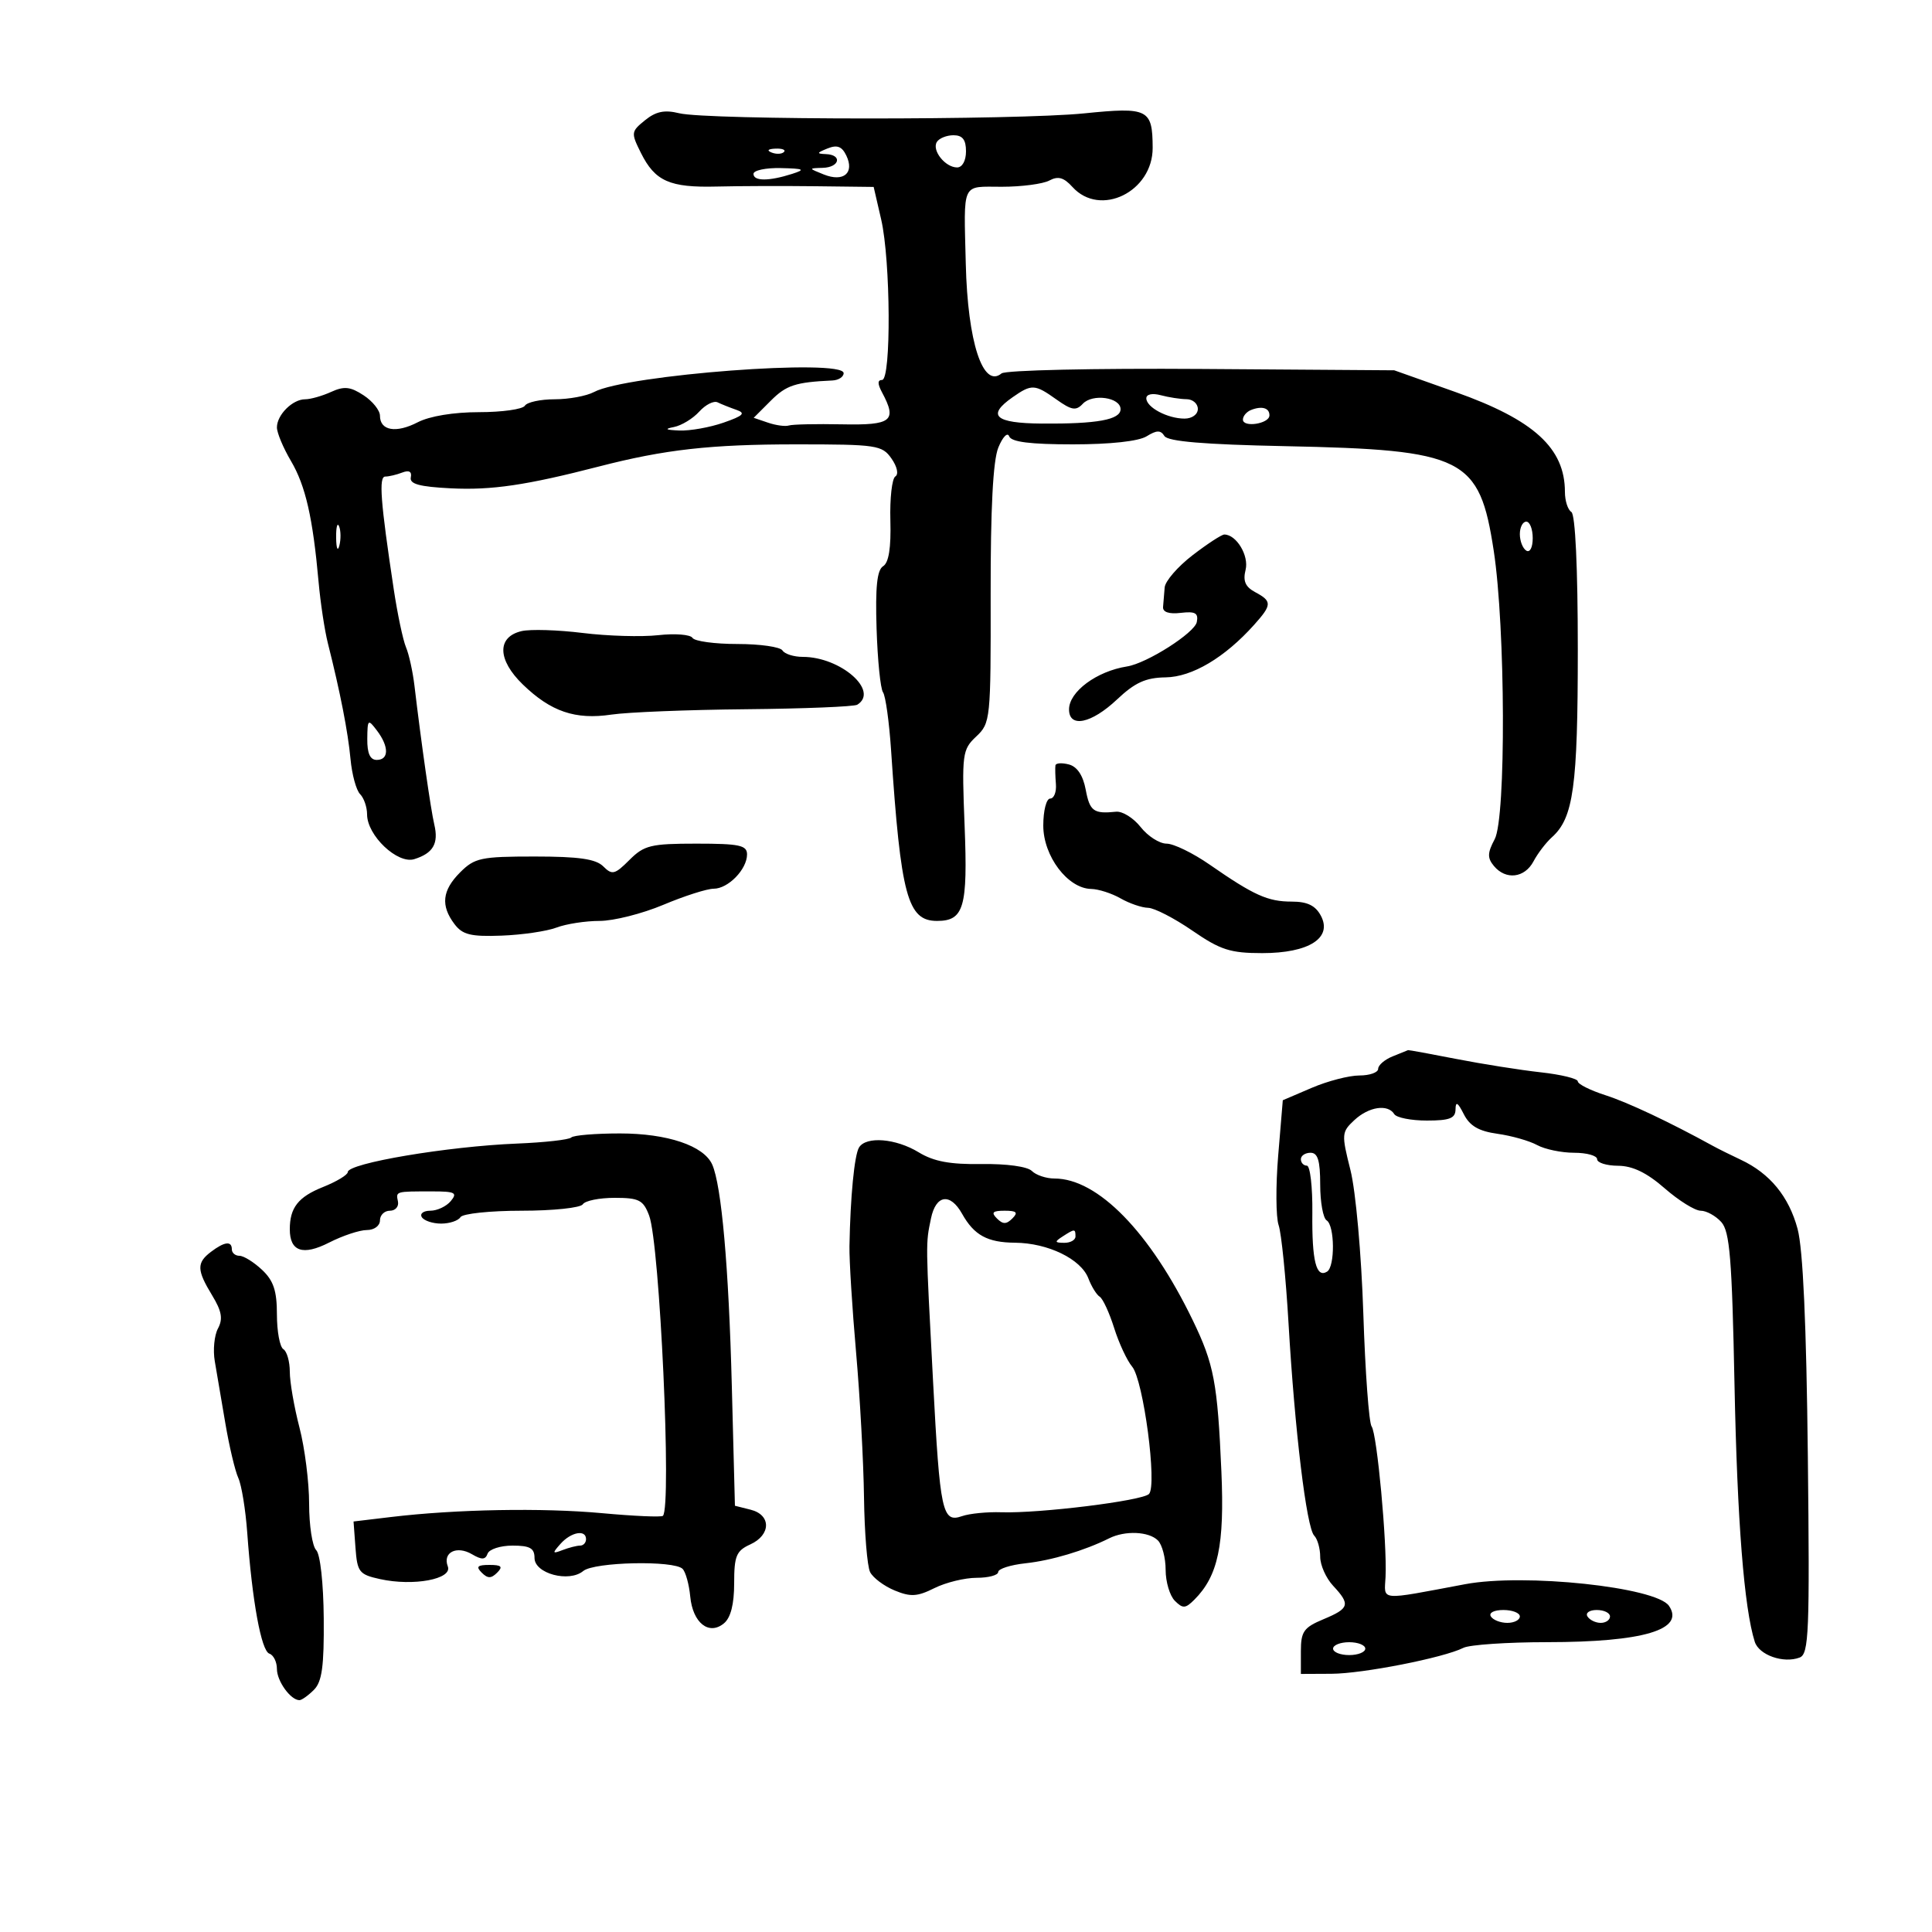 <svg xmlns="http://www.w3.org/2000/svg" width="300" height="300" viewBox="0 0 300 300" version="1.1">
	<path d="M 100.164 18.668 C 97.983 20.434, 97.960 20.616, 99.527 23.755 C 101.720 28.149, 103.987 29.153, 111.301 28.967 C 114.710 28.881, 121.587 28.858, 126.581 28.918 L 135.662 29.026 136.831 34.089 C 138.302 40.460, 138.401 59, 136.965 59 C 136.251 59, 136.251 59.601, 136.965 60.934 C 139.337 65.366, 138.484 66.047, 130.750 65.890 C 126.763 65.810, 123.050 65.890, 122.500 66.070 C 121.950 66.249, 120.495 66.054, 119.267 65.636 L 117.033 64.876 119.696 62.213 C 122.101 59.809, 123.506 59.348, 129.250 59.081 C 130.213 59.037, 131 58.524, 131 57.943 C 131 55.644, 97.243 58.194, 92.243 60.870 C 91.082 61.492, 88.328 62, 86.125 62 C 83.921 62, 81.840 62.450, 81.500 63 C 81.160 63.550, 77.961 64, 74.391 64 C 70.445 64, 66.709 64.616, 64.860 65.572 C 61.500 67.310, 59 66.876, 59 64.554 C 59 63.725, 57.857 62.297, 56.459 61.381 C 54.405 60.035, 53.438 59.935, 51.412 60.858 C 50.034 61.486, 48.220 62, 47.382 62 C 45.424 62, 43 64.419, 43 66.371 C 43 67.204, 43.981 69.548, 45.179 71.579 C 47.445 75.420, 48.579 80.386, 49.472 90.381 C 49.762 93.615, 50.410 97.890, 50.912 99.881 C 52.826 107.458, 54.037 113.654, 54.428 117.866 C 54.650 120.268, 55.320 122.720, 55.916 123.316 C 56.512 123.912, 57 125.327, 57 126.460 C 57 129.737, 61.728 134.219, 64.330 133.407 C 67.258 132.494, 68.134 130.981, 67.438 128.037 C 66.889 125.717, 65.415 115.405, 64.360 106.500 C 64.100 104.300, 63.506 101.600, 63.041 100.500 C 62.576 99.400, 61.721 95.350, 61.140 91.500 C 59.078 77.838, 58.789 74, 59.824 74 C 60.381 74, 61.567 73.720, 62.459 73.377 C 63.522 72.969, 63.981 73.228, 63.791 74.127 C 63.573 75.155, 65.134 75.582, 70 75.826 C 76.327 76.144, 81.722 75.350, 93 72.439 C 103.240 69.796, 110.328 69, 123.627 69 C 136.156 69, 136.972 69.121, 138.428 71.201 C 139.315 72.466, 139.569 73.649, 139.026 73.984 C 138.507 74.305, 138.161 77.390, 138.257 80.841 C 138.374 85.069, 138.007 87.378, 137.132 87.919 C 136.187 88.502, 135.909 91.149, 136.114 97.611 C 136.269 102.500, 136.719 106.951, 137.114 107.501 C 137.509 108.052, 138.073 112.102, 138.367 116.501 C 139.878 139.124, 140.922 143, 145.500 143 C 149.678 143, 150.287 140.902, 149.785 128.246 C 149.340 117.026, 149.421 116.404, 151.589 114.363 C 153.802 112.279, 153.858 111.738, 153.828 92.363 C 153.808 78.975, 154.196 71.522, 155.018 69.500 C 155.689 67.850, 156.447 67.063, 156.703 67.750 C 157.029 68.629, 159.967 69, 166.597 69 C 172.399 69, 176.803 68.519, 178.044 67.750 C 179.610 66.779, 180.229 66.769, 180.812 67.705 C 181.337 68.548, 186.948 69.020, 199.531 69.279 C 227.401 69.852, 229.728 71.018, 231.947 85.528 C 233.769 97.438, 233.870 126.975, 232.099 130.300 C 230.961 132.439, 230.937 133.219, 231.972 134.466 C 233.816 136.689, 236.745 136.348, 238.122 133.750 C 238.777 132.512, 240.067 130.825, 240.988 130 C 244.328 127.007, 245 122.137, 245 100.910 C 245 88.127, 244.615 79.880, 244 79.500 C 243.450 79.160, 243 77.761, 243 76.391 C 243 69.587, 238.193 65.199, 226 60.872 L 216.500 57.500 186.554 57.291 C 169.872 57.174, 156.126 57.481, 155.520 57.983 C 152.634 60.378, 150.260 53.118, 149.967 41 C 149.655 28.074, 149.223 29, 155.566 29 C 158.627 29, 161.945 28.564, 162.940 28.032 C 164.304 27.302, 165.186 27.548, 166.529 29.032 C 170.831 33.785, 179.015 29.779, 178.985 22.936 C 178.958 16.932, 178.293 16.598, 168.351 17.604 C 157.817 18.670, 109.804 18.655, 105.462 17.584 C 103.193 17.025, 101.853 17.298, 100.164 18.668 M 145.473 22.044 C 144.666 23.349, 146.777 26, 148.622 26 C 149.425 26, 150 24.957, 150 23.500 C 150 21.692, 149.463 21, 148.059 21 C 146.991 21, 145.828 21.470, 145.473 22.044 M 128.500 23.052 C 126.801 23.738, 126.763 23.870, 128.250 23.930 C 130.837 24.034, 130.378 25.989, 127.750 26.063 C 125.523 26.126, 125.524 26.137, 127.920 27.094 C 130.985 28.319, 132.718 26.863, 131.417 24.155 C 130.733 22.730, 129.992 22.449, 128.500 23.052 M 119.813 23.683 C 120.534 23.972, 121.397 23.936, 121.729 23.604 C 122.061 23.272, 121.471 23.036, 120.417 23.079 C 119.252 23.127, 119.015 23.364, 119.813 23.683 M 117 27 C 117 28.153, 119.401 28.153, 123 27 C 125.124 26.320, 124.860 26.184, 121.250 26.100 C 118.912 26.045, 117 26.450, 117 27 M 157.250 61.674 C 153.167 64.523, 154.477 65.715, 161.750 65.772 C 170.369 65.840, 174 65.177, 174 63.537 C 174 61.700, 169.649 61.079, 168.135 62.700 C 167.085 63.824, 166.404 63.712, 164.034 62.024 C 160.682 59.637, 160.205 59.613, 157.250 61.674 M 178 61.848 C 178 63.250, 181.295 65, 183.934 65 C 185.104 65, 186 64.349, 186 63.500 C 186 62.675, 185.213 61.994, 184.250 61.986 C 183.287 61.979, 181.488 61.701, 180.250 61.370 C 178.932 61.017, 178 61.215, 178 61.848 M 108.573 63.920 C 107.593 65.002, 105.826 66.077, 104.646 66.308 C 103.099 66.611, 103.337 66.761, 105.500 66.849 C 107.150 66.915, 110.234 66.366, 112.353 65.628 C 115.429 64.557, 115.832 64.157, 114.353 63.643 C 113.334 63.289, 112.017 62.763, 111.427 62.475 C 110.837 62.187, 109.552 62.837, 108.573 63.920 M 194.250 63.667 C 193.563 63.942, 193 64.610, 193 65.153 C 193 66.431, 197.068 65.811, 197.115 64.525 C 197.157 63.348, 195.950 62.987, 194.250 63.667 M 52.195 83.500 C 52.215 85.150, 52.439 85.704, 52.693 84.731 C 52.947 83.758, 52.930 82.408, 52.656 81.731 C 52.382 81.054, 52.175 81.850, 52.195 83.500 M 236 82.941 C 236 84.009, 236.450 85.160, 237 85.500 C 237.567 85.851, 238 85.010, 238 83.559 C 238 82.152, 237.550 81, 237 81 C 236.450 81, 236 81.873, 236 82.941 M 185.182 86.214 C 182.882 87.982, 180.933 90.232, 180.850 91.214 C 180.767 92.196, 180.655 93.563, 180.600 94.250 C 180.536 95.050, 181.522 95.380, 183.339 95.167 C 185.600 94.901, 186.110 95.191, 185.839 96.587 C 185.513 98.275, 178.087 103.002, 175 103.487 C 170.290 104.227, 166 107.406, 166 110.155 C 166 113.084, 169.468 112.368, 173.444 108.618 C 176.239 105.982, 177.906 105.223, 180.999 105.181 C 185.110 105.124, 190.180 102.112, 194.749 97.011 C 197.523 93.913, 197.541 93.360, 194.912 91.953 C 193.372 91.129, 192.979 90.221, 193.413 88.490 C 193.966 86.288, 191.988 83, 190.110 83 C 189.700 83, 187.482 84.446, 185.182 86.214 M 80.984 98 C 77.142 98.900, 77.225 102.451, 81.177 106.280 C 85.539 110.507, 89.333 111.797, 94.943 110.962 C 97.449 110.588, 106.865 110.213, 115.867 110.128 C 124.869 110.043, 132.632 109.728, 133.117 109.428 C 136.567 107.295, 130.536 102, 124.658 102 C 123.261 102, 121.840 101.550, 121.500 101 C 121.160 100.450, 118.010 100, 114.500 100 C 110.990 100, 107.854 99.573, 107.531 99.050 C 107.208 98.528, 104.819 98.338, 102.222 98.629 C 99.625 98.919, 94.343 98.765, 90.484 98.287 C 86.625 97.809, 82.350 97.679, 80.984 98 M 57.032 114.750 C 57.010 116.986, 57.468 118, 58.500 118 C 60.408 118, 60.423 115.941, 58.532 113.441 C 57.143 111.605, 57.062 111.676, 57.032 114.750 M 163.889 118.844 C 163.828 119.205, 163.861 120.513, 163.961 121.750 C 164.061 122.987, 163.661 124, 163.072 124 C 162.480 124, 162 125.878, 162 128.195 C 162 132.942, 165.802 137.973, 169.437 138.035 C 170.572 138.055, 172.625 138.714, 174 139.500 C 175.375 140.286, 177.298 140.945, 178.274 140.965 C 179.250 140.984, 182.338 142.575, 185.136 144.500 C 189.511 147.509, 191.035 148, 196.001 148 C 203.256 148, 206.948 145.639, 205.098 142.183 C 204.254 140.606, 203 140, 200.579 140 C 196.862 140, 194.705 139.028, 187.820 134.249 C 185.246 132.462, 182.241 131, 181.142 131 C 180.044 131, 178.235 129.843, 177.123 128.429 C 176.010 127.014, 174.290 125.941, 173.300 126.044 C 169.815 126.405, 169.217 125.969, 168.587 122.610 C 168.173 120.404, 167.261 119.040, 165.975 118.704 C 164.889 118.420, 163.950 118.483, 163.889 118.844 M 97.740 133.532 C 95.465 135.807, 95.052 135.909, 93.675 134.532 C 92.523 133.380, 89.882 133, 83.026 133 C 74.680 133, 73.702 133.207, 71.455 135.455 C 68.655 138.254, 68.398 140.620, 70.578 143.500 C 71.827 145.150, 73.108 145.462, 77.893 145.284 C 81.083 145.164, 84.917 144.602, 86.412 144.034 C 87.907 143.465, 90.914 143, 93.095 143 C 95.276 143, 99.733 141.875, 103 140.500 C 106.267 139.125, 109.784 138, 110.815 138 C 113.071 138, 116 134.989, 116 132.671 C 116 131.251, 114.818 131, 108.136 131 C 101.055 131, 100.021 131.252, 97.740 133.532 M 216.250 164.031 C 215.012 164.529, 214 165.400, 214 165.968 C 214 166.535, 212.687 167, 211.083 167 C 209.479 167, 206.147 167.865, 203.679 168.923 L 199.192 170.846 198.478 179.418 C 198.086 184.133, 198.116 189.005, 198.545 190.245 C 198.974 191.485, 199.666 198.350, 200.083 205.500 C 201.052 222.158, 202.876 237.235, 204.068 238.450 C 204.581 238.972, 205 240.454, 205 241.742 C 205 243.030, 205.900 245.050, 207 246.230 C 209.722 249.152, 209.551 249.743, 205.500 251.436 C 202.441 252.714, 202 253.341, 202 256.412 L 202 259.927 206.750 259.904 C 211.654 259.880, 224.174 257.418, 227.236 255.875 C 228.191 255.394, 234.041 254.997, 240.236 254.994 C 255.177 254.987, 261.679 253.049, 259.157 249.356 C 257.168 246.441, 236.698 244.267, 227.500 245.994 C 213.924 248.541, 214.964 248.637, 215.147 244.860 C 215.401 239.659, 213.823 222.620, 212.984 221.500 C 212.572 220.950, 211.993 213.075, 211.697 204 C 211.394 194.724, 210.518 184.952, 209.695 181.681 C 208.291 176.101, 208.316 175.784, 210.304 173.931 C 212.547 171.842, 215.509 171.397, 216.500 173 C 216.840 173.550, 219.116 174, 221.559 174 C 225.116 174, 226.003 173.652, 226.015 172.250 C 226.026 170.969, 226.368 171.170, 227.293 173 C 228.221 174.836, 229.612 175.647, 232.529 176.055 C 234.713 176.360, 237.483 177.147, 238.684 177.805 C 239.886 178.462, 242.473 179, 244.434 179 C 246.395 179, 248 179.450, 248 180 C 248 180.550, 249.463 181.009, 251.250 181.019 C 253.513 181.033, 255.712 182.096, 258.489 184.519 C 260.683 186.434, 263.201 188, 264.084 188 C 264.967 188, 266.404 188.789, 267.276 189.753 C 268.599 191.214, 268.941 195.409, 269.333 215.003 C 269.757 236.195, 270.822 249.714, 272.478 254.931 C 273.135 256.999, 276.949 258.340, 279.448 257.382 C 280.886 256.830, 281.020 253.541, 280.721 226.132 C 280.497 205.656, 279.969 193.949, 279.127 190.820 C 277.774 185.792, 274.830 182.206, 270.320 180.091 C 268.769 179.363, 266.825 178.397, 266 177.944 C 259.177 174.196, 252.821 171.200, 249.250 170.050 C 246.912 169.296, 245 168.334, 245 167.912 C 245 167.490, 242.412 166.858, 239.250 166.508 C 236.088 166.159, 230.189 165.226, 226.143 164.436 C 222.097 163.646, 218.722 163.029, 218.643 163.063 C 218.564 163.098, 217.488 163.534, 216.250 164.031 M 88.704 176.629 C 88.359 176.975, 84.571 177.400, 80.288 177.573 C 69.503 178.010, 54 180.624, 54 182.005 C 54 182.433, 52.259 183.480, 50.130 184.331 C 46.308 185.861, 45 187.530, 45 190.882 C 45 194.334, 47.036 195.022, 51.106 192.946 C 53.204 191.876, 55.838 191, 56.960 191 C 58.107 191, 59 190.343, 59 189.500 C 59 188.675, 59.695 188, 60.544 188 C 61.393 188, 61.955 187.355, 61.794 186.566 C 61.467 184.971, 61.370 185, 67.122 185 C 70.673 185, 71.072 185.208, 70 186.500 C 69.315 187.325, 67.884 188, 66.819 188 C 65.753 188, 65.160 188.450, 65.500 189 C 65.840 189.550, 67.190 190, 68.500 190 C 69.810 190, 71.160 189.550, 71.500 189 C 71.840 188.450, 76.115 188, 81 188 C 85.885 188, 90.160 187.550, 90.500 187 C 90.840 186.450, 93.062 186, 95.438 186 C 99.231 186, 99.884 186.335, 100.797 188.750 C 102.452 193.128, 104.329 234.049, 102.935 235.378 C 102.696 235.606, 98.450 235.421, 93.500 234.965 C 84.202 234.110, 70.814 234.354, 60.699 235.563 L 54.898 236.256 55.199 240.342 C 55.477 244.114, 55.769 244.488, 59 245.200 C 64.200 246.346, 70.293 245.207, 69.535 243.230 C 68.701 241.056, 70.913 239.944, 73.291 241.342 C 74.812 242.236, 75.364 242.215, 75.714 241.250 C 75.963 240.563, 77.704 240, 79.583 240 C 82.286 240, 83 240.401, 83 241.921 C 83 244.344, 88.358 245.778, 90.566 243.945 C 92.268 242.533, 104.678 242.267, 105.994 243.615 C 106.469 244.102, 107.002 246.030, 107.179 247.899 C 107.566 252, 110.084 254.005, 112.416 252.070 C 113.467 251.198, 114 249.106, 114 245.856 C 114 241.601, 114.329 240.807, 116.500 239.818 C 119.734 238.345, 119.768 235.231, 116.560 234.426 L 114.119 233.813 113.635 215.157 C 113.157 196.707, 112.036 184.072, 110.591 180.827 C 109.290 177.907, 103.630 176, 96.266 176 C 92.453 176, 89.050 176.283, 88.704 176.629 M 133.392 178.175 C 132.670 179.343, 132.038 185.855, 131.904 193.500 C 131.866 195.700, 132.328 203.125, 132.932 210 C 133.536 216.875, 134.089 227, 134.162 232.500 C 134.235 238, 134.661 243.226, 135.109 244.113 C 135.557 245, 137.267 246.282, 138.909 246.962 C 141.397 247.993, 142.429 247.933, 145.101 246.600 C 146.864 245.720, 149.813 245, 151.654 245 C 153.494 245, 155 244.595, 155 244.101 C 155 243.606, 156.912 242.996, 159.250 242.744 C 163.276 242.310, 168.394 240.782, 172.236 238.866 C 174.709 237.633, 178.395 237.795, 179.800 239.200 C 180.460 239.860, 181 241.917, 181 243.771 C 181 245.626, 181.643 247.786, 182.429 248.571 C 183.667 249.810, 184.070 249.787, 185.457 248.400 C 189.148 244.710, 190.155 239.938, 189.657 228.500 C 189.056 214.705, 188.511 211.830, 185.205 205 C 178.588 191.330, 170.461 183, 163.740 183 C 162.453 183, 160.872 182.472, 160.226 181.826 C 159.541 181.141, 156.297 180.694, 152.430 180.753 C 147.523 180.827, 144.990 180.355, 142.654 178.930 C 139.115 176.773, 134.491 176.396, 133.392 178.175 M 202 180 C 202 180.550, 202.418 181, 202.928 181 C 203.439 181, 203.822 184.310, 203.780 188.356 C 203.703 195.810, 204.380 198.501, 206.069 197.457 C 207.317 196.686, 207.262 190.280, 206 189.500 C 205.450 189.160, 205 186.659, 205 183.941 C 205 180.216, 204.631 179, 203.500 179 C 202.675 179, 202 179.450, 202 180 M 144.562 189.200 C 143.730 193.238, 143.721 192.487, 144.885 214.500 C 145.962 234.869, 146.312 236.497, 149.388 235.425 C 150.550 235.020, 153.300 234.749, 155.500 234.823 C 161.377 235.021, 177.354 233.045, 178.410 231.989 C 179.717 230.683, 177.553 214.294, 175.798 212.211 C 175.004 211.270, 173.746 208.565, 173.001 206.200 C 172.256 203.835, 171.249 201.654, 170.762 201.353 C 170.275 201.052, 169.484 199.772, 169.003 198.508 C 167.860 195.502, 162.726 193.008, 157.596 192.968 C 153.321 192.935, 151.256 191.804, 149.393 188.477 C 147.546 185.180, 145.321 185.513, 144.562 189.200 M 154.800 189.200 C 155.733 190.133, 156.267 190.133, 157.200 189.200 C 158.133 188.267, 157.867 188, 156 188 C 154.133 188, 153.867 188.267, 154.800 189.200 M 165 192 C 163.718 192.828, 163.754 192.972, 165.250 192.985 C 166.213 192.993, 167 192.550, 167 192 C 167 190.780, 166.887 190.780, 165 192 M 32.750 194.392 C 30.517 196.087, 30.549 197.210, 32.943 201.147 C 34.432 203.594, 34.643 204.798, 33.847 206.285 C 33.276 207.354, 33.052 209.639, 33.350 211.364 C 33.648 213.089, 34.386 217.425, 34.990 221 C 35.594 224.575, 36.501 228.400, 37.005 229.500 C 37.510 230.600, 38.133 234.425, 38.391 238 C 39.156 248.628, 40.569 256.356, 41.824 256.775 C 42.471 256.990, 43 258.061, 43 259.155 C 43 261.048, 45.132 264, 46.500 264 C 46.854 264, 47.864 263.279, 48.745 262.398 C 50.002 261.141, 50.331 258.750, 50.270 251.295 C 50.226 245.840, 49.726 241.326, 49.097 240.697 C 48.494 240.094, 48 236.860, 48 233.510 C 48 230.161, 47.325 224.829, 46.500 221.661 C 45.675 218.494, 45 214.601, 45 213.010 C 45 211.420, 44.550 209.840, 44 209.500 C 43.450 209.160, 43 206.737, 43 204.115 C 43 200.426, 42.477 198.857, 40.686 197.174 C 39.413 195.978, 37.838 195, 37.186 195 C 36.533 195, 36 194.550, 36 194 C 36 192.652, 34.861 192.790, 32.750 194.392 M 87.033 239.728 C 85.722 241.204, 85.758 241.307, 87.365 240.690 C 88.354 240.311, 89.577 240, 90.082 240 C 90.587 240, 91 239.550, 91 239 C 91 237.458, 88.668 237.887, 87.033 239.728 M 74.800 244.200 C 75.733 245.133, 76.267 245.133, 77.200 244.200 C 78.133 243.267, 77.867 243, 76 243 C 74.133 243, 73.867 243.267, 74.800 244.200 M 231.500 251 C 231.840 251.550, 232.991 252, 234.059 252 C 235.127 252, 236 251.550, 236 251 C 236 250.450, 234.848 250, 233.441 250 C 231.990 250, 231.149 250.433, 231.500 251 M 246.500 251 C 246.840 251.550, 247.766 252, 248.559 252 C 249.352 252, 250 251.550, 250 251 C 250 250.450, 249.073 250, 247.941 250 C 246.809 250, 246.160 250.450, 246.500 251 M 207 256 C 207 256.550, 208.125 257, 209.500 257 C 210.875 257, 212 256.550, 212 256 C 212 255.450, 210.875 255, 209.500 255 C 208.125 255, 207 255.450, 207 256" stroke="none" fill="black" fill-rule="evenodd"/>
</svg>